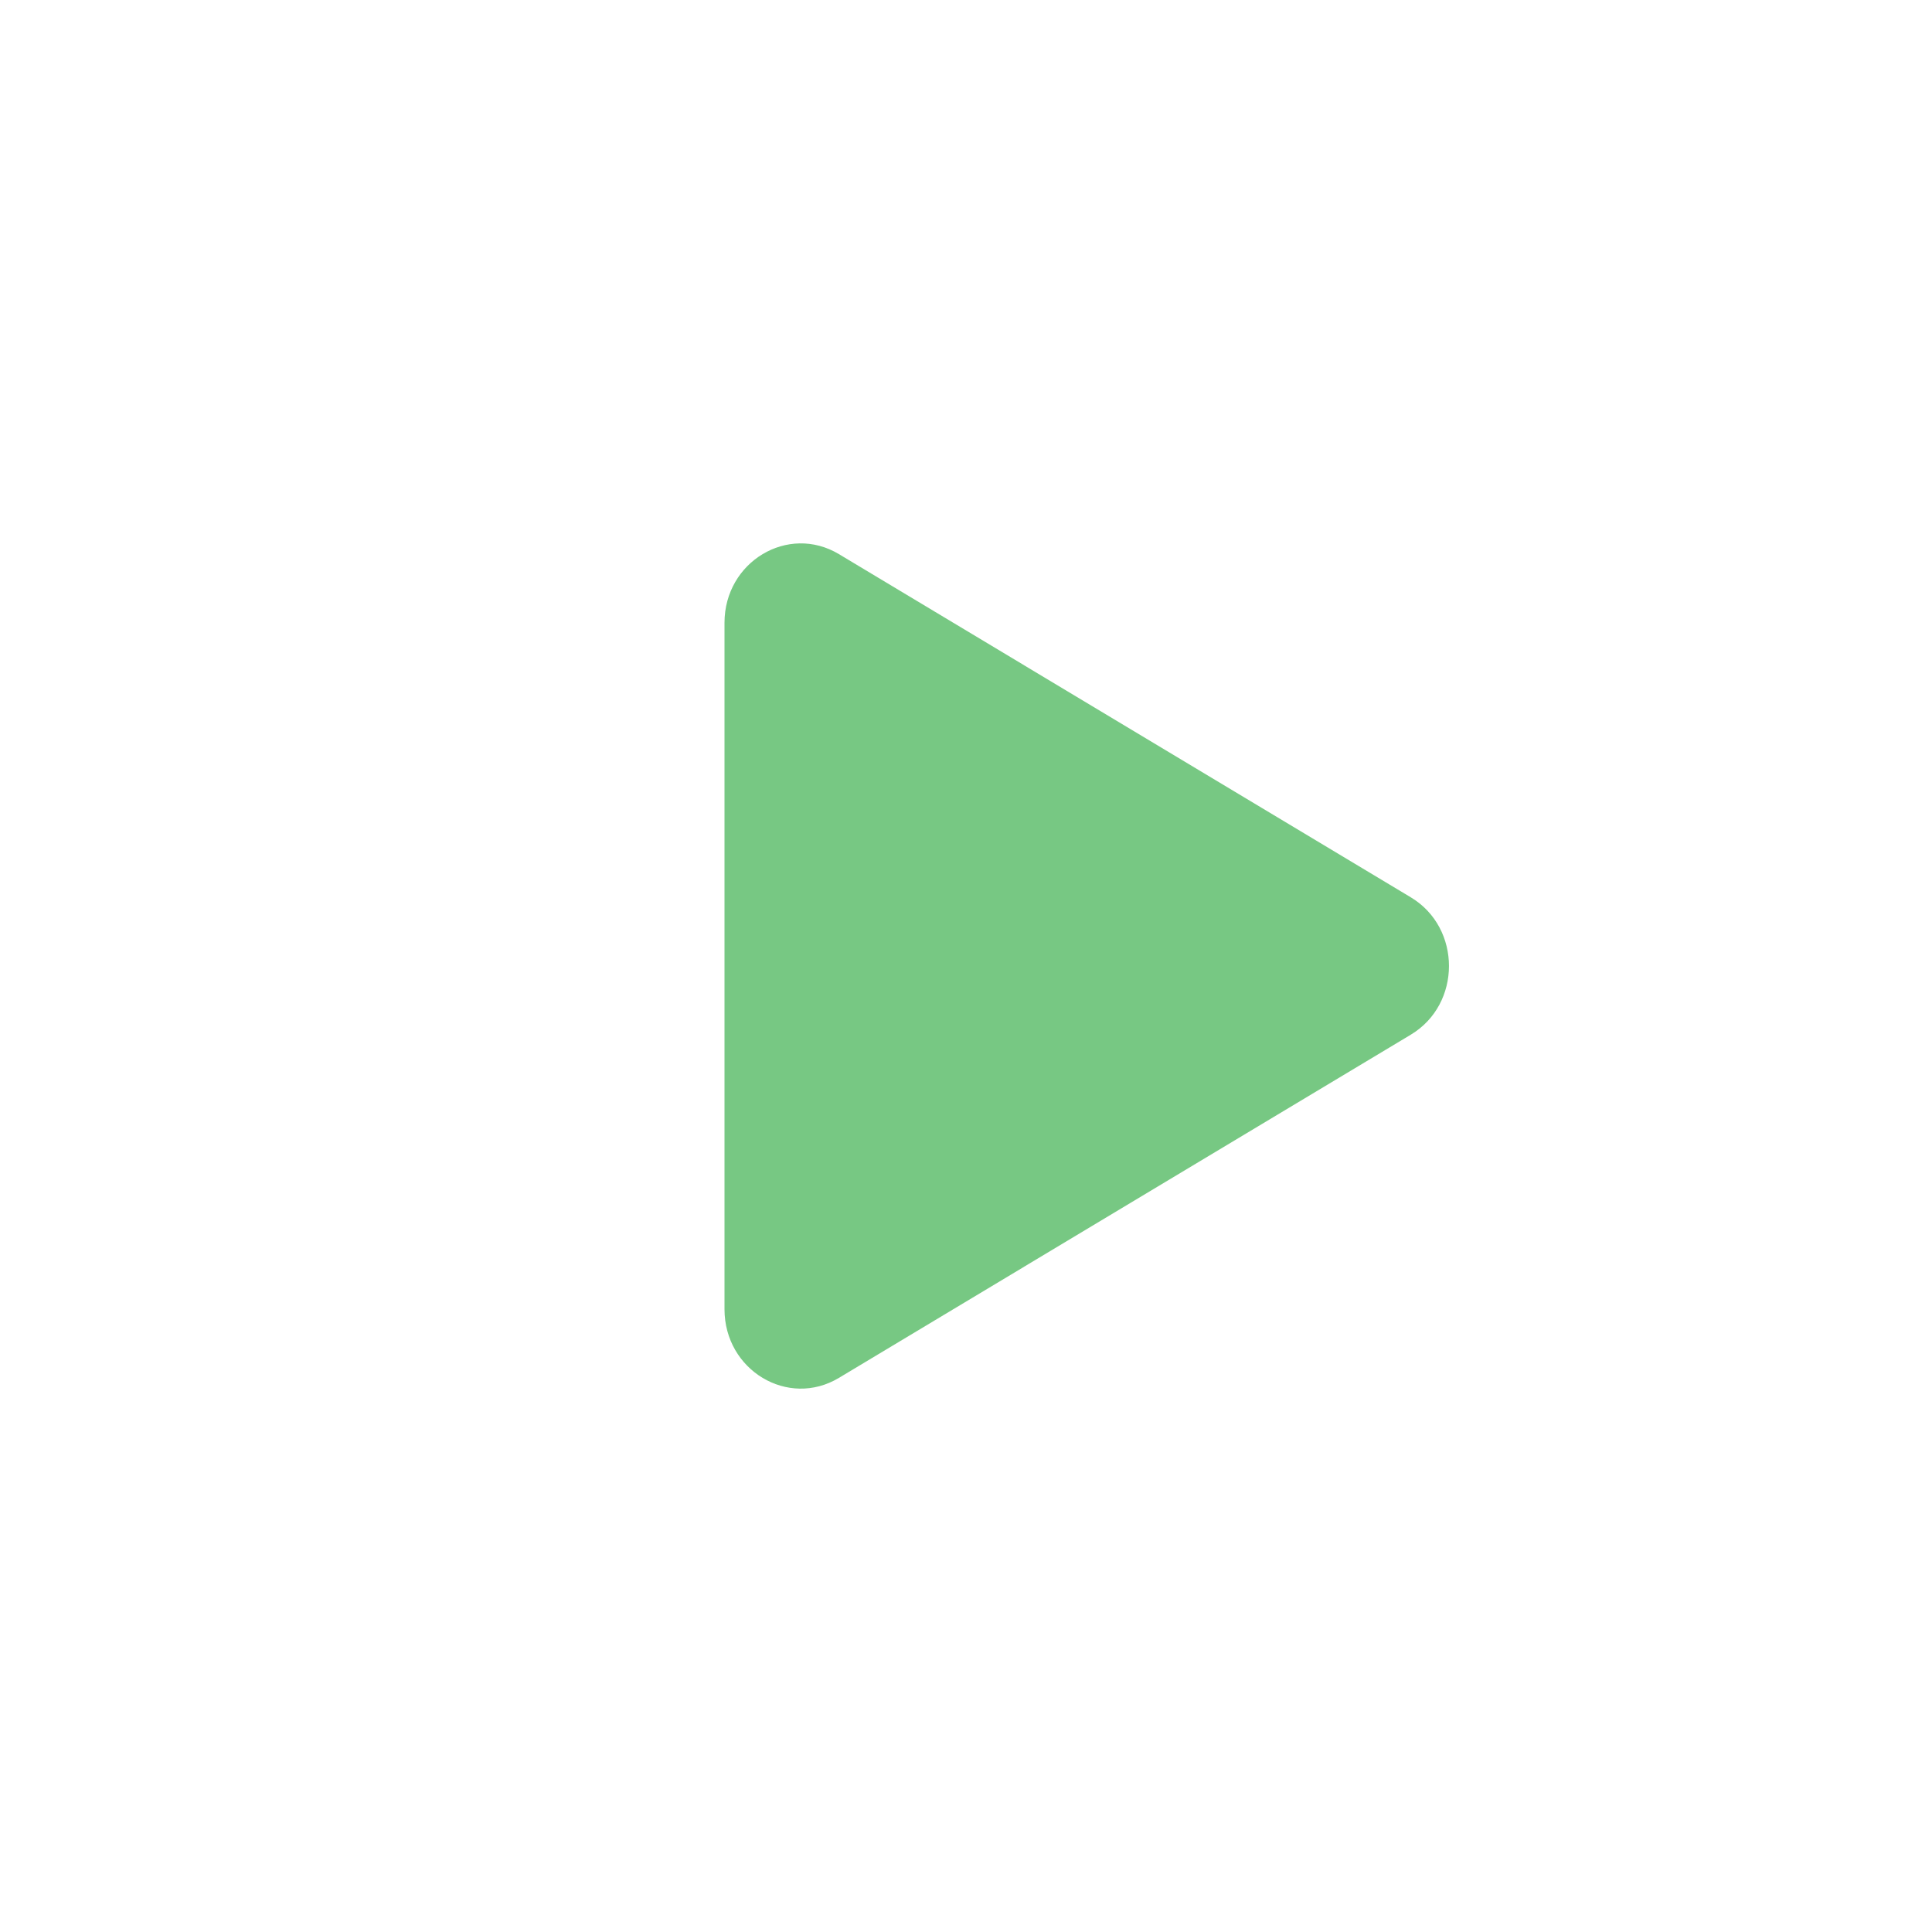<svg width="32" height="32" viewBox="0 0 32 32" fill="none" xmlns="http://www.w3.org/2000/svg">
<path d="M23.368 14.863C24.21 15.368 24.21 16.632 23.368 17.137L13.895 22.822C13.053 23.328 12 22.696 12 21.685V10.315C12 9.304 13.053 8.673 13.895 9.178L23.368 14.863Z" fill="#77C883"/>
</svg>
